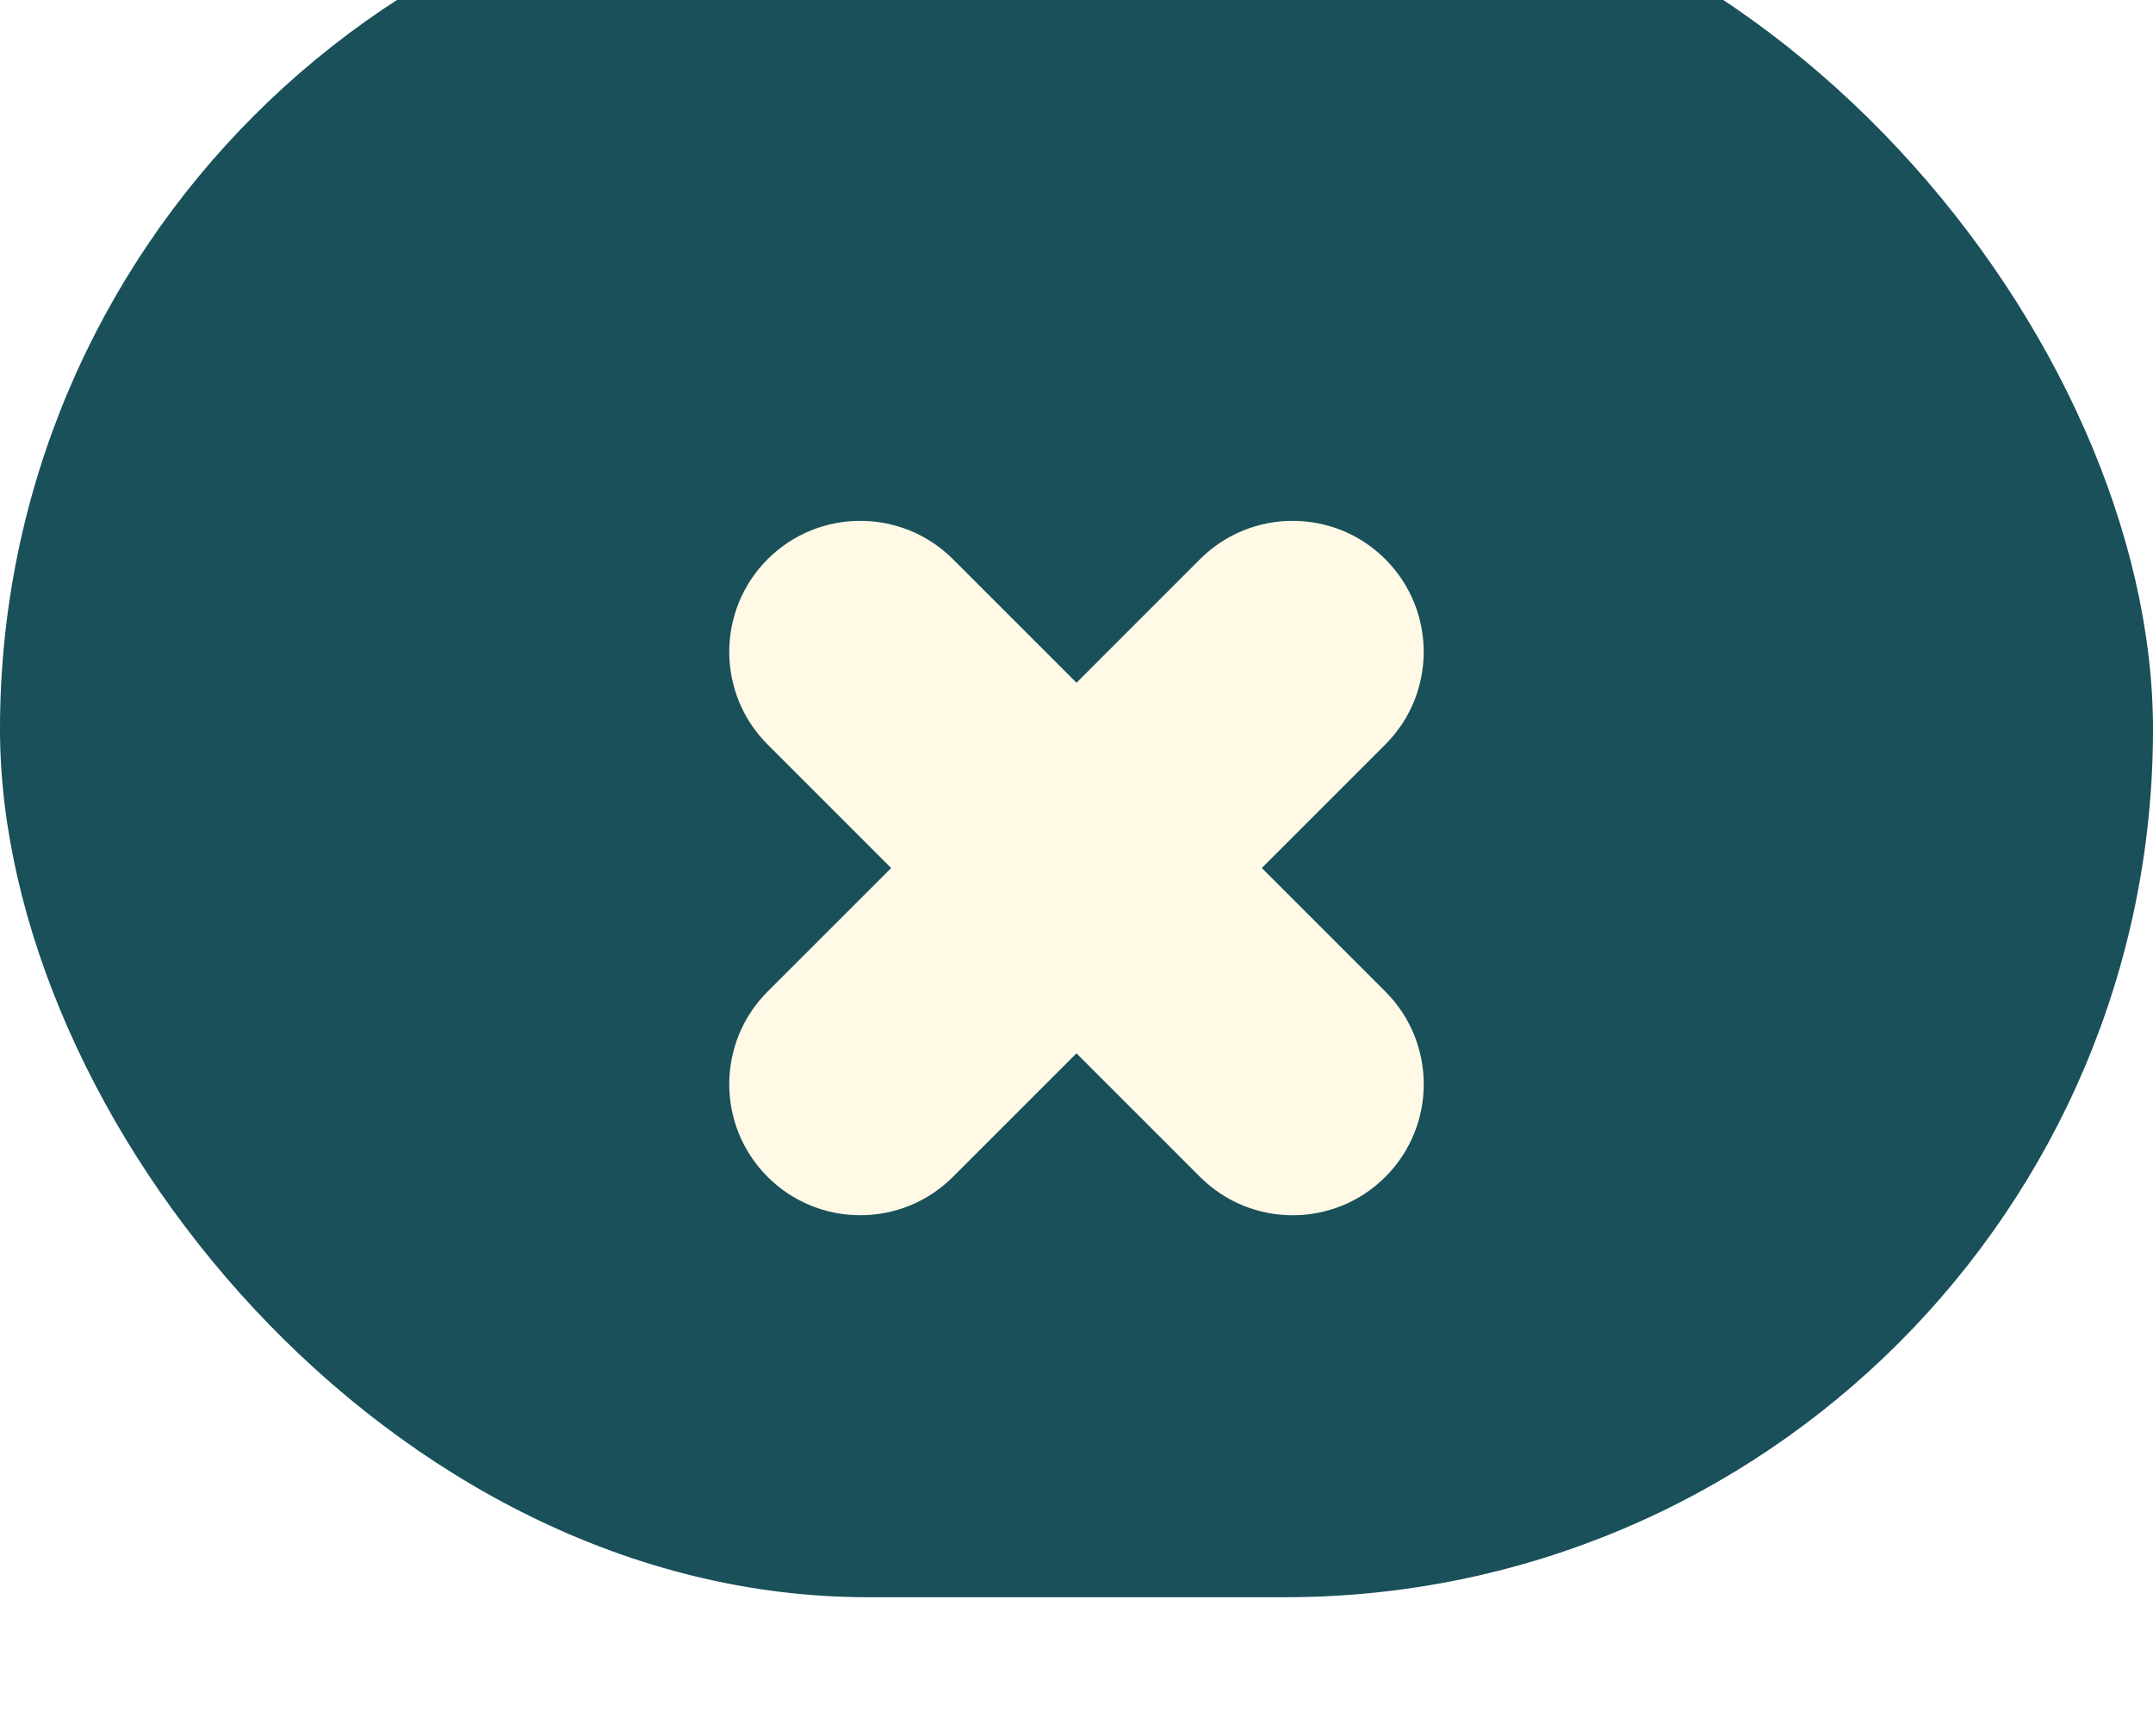 <svg width="62" height="50" viewBox="0 0 62 50" fill="none" xmlns="http://www.w3.org/2000/svg">
<g filter="url(#filter0_i_920_736)">
<rect width="62" height="50" rx="25" fill="#19505A"/>
</g>
<path d="M34.557 16.105C36.031 14.632 38.42 14.632 39.893 16.105C41.367 17.579 41.367 19.968 39.893 21.441L36.336 24.999L39.894 28.557C41.368 30.031 41.368 32.421 39.894 33.894C38.421 35.368 36.031 35.368 34.557 33.894L30.999 30.336L27.441 33.894C25.968 35.367 23.579 35.367 22.105 33.894C20.632 32.421 20.632 30.031 22.105 28.557L25.663 25L22.105 21.442C20.632 19.968 20.632 17.579 22.105 16.105C23.579 14.632 25.968 14.632 27.442 16.105L31 19.663L34.557 16.105Z" fill="#FFF9E6"/>
<defs>
<filter id="filter0_i_920_736" x="0" y="0" width="62" height="50" filterUnits="userSpaceOnUse" color-interpolation-filters="sRGB">
<feFlood flood-opacity="0" result="BackgroundImageFix"/>
<feBlend mode="normal" in="SourceGraphic" in2="BackgroundImageFix" result="shape"/>
<feColorMatrix in="SourceAlpha" type="matrix" values="0 0 0 0 0 0 0 0 0 0 0 0 0 0 0 0 0 0 127 0" result="hardAlpha"/>
<feOffset dy="-4"/>
<feComposite in2="hardAlpha" operator="arithmetic" k2="-1" k3="1"/>
<feColorMatrix type="matrix" values="0 0 0 0 0 0 0 0 0 0 0 0 0 0 0 0 0 0 0.1 0"/>
<feBlend mode="normal" in2="shape" result="effect1_innerShadow_920_736"/>
</filter>
</defs>
</svg>
